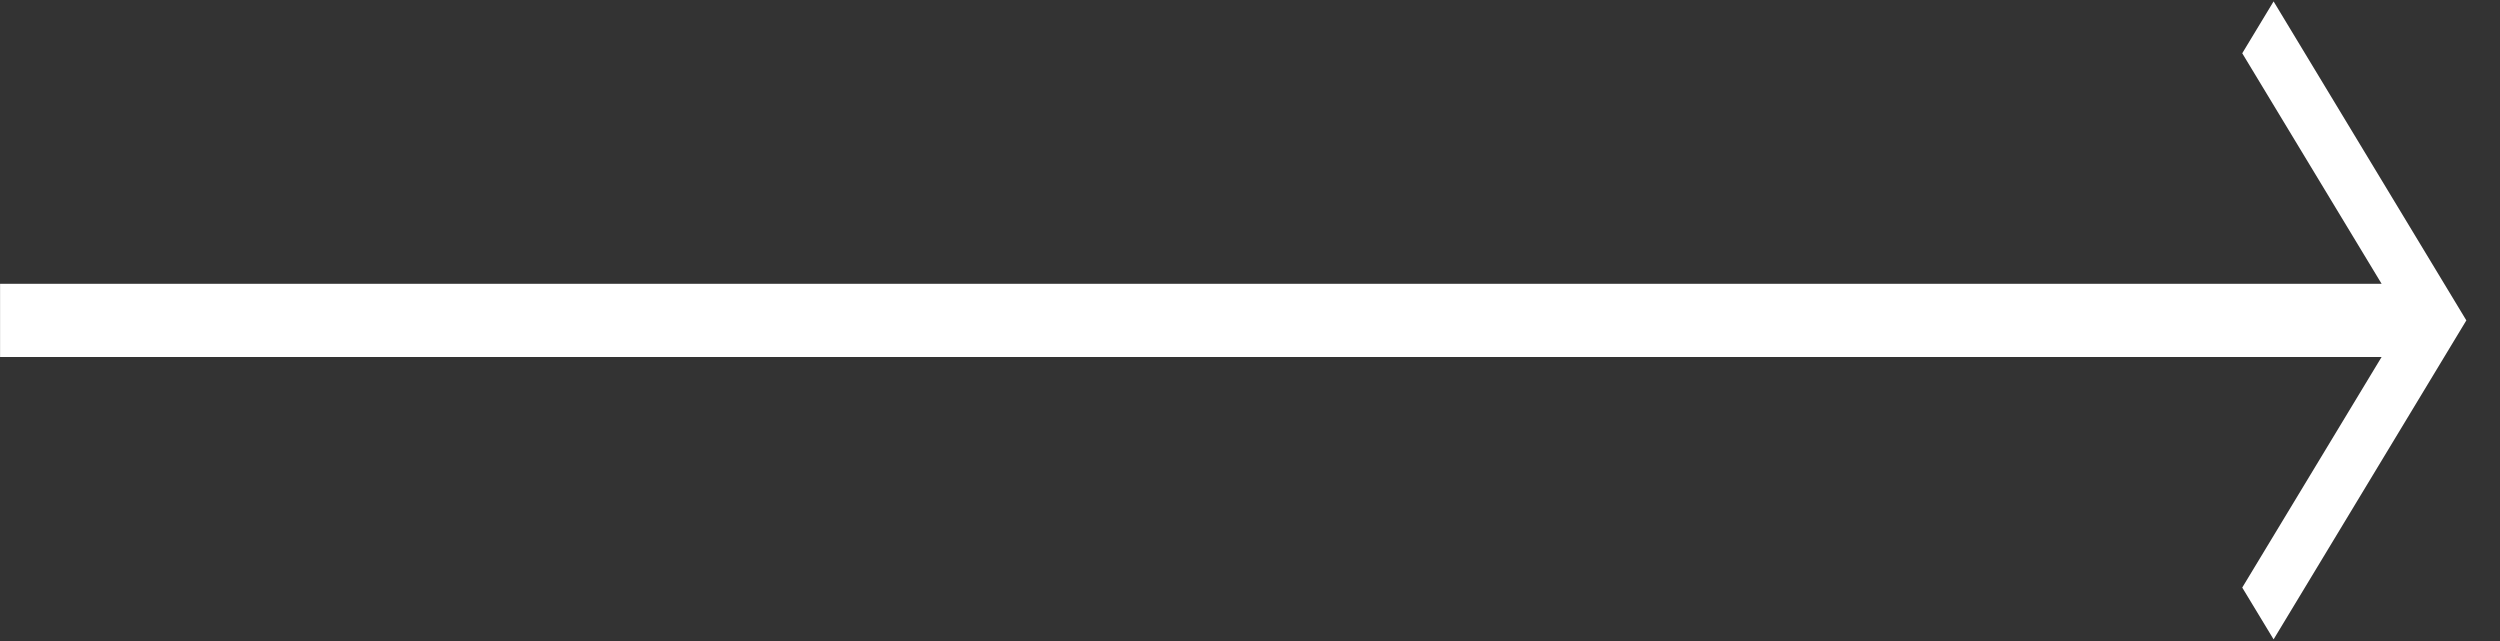 <svg width="39" height="10" viewBox="0 0 39 10" fill="none" xmlns="http://www.w3.org/2000/svg">
<rect x="0" y="0" width="39" height="10" fill="#333333" stroke="none"/>
<path fill-rule="evenodd" clip-rule="evenodd" d="M38.475 4.998L35.468 9.974L34.979 9.166L37.153 5.569L0.001 5.569L0.001 4.427L37.153 4.427L34.979 0.831L35.468 0.022L38.475 4.998Z" fill="white"/>
</svg>

